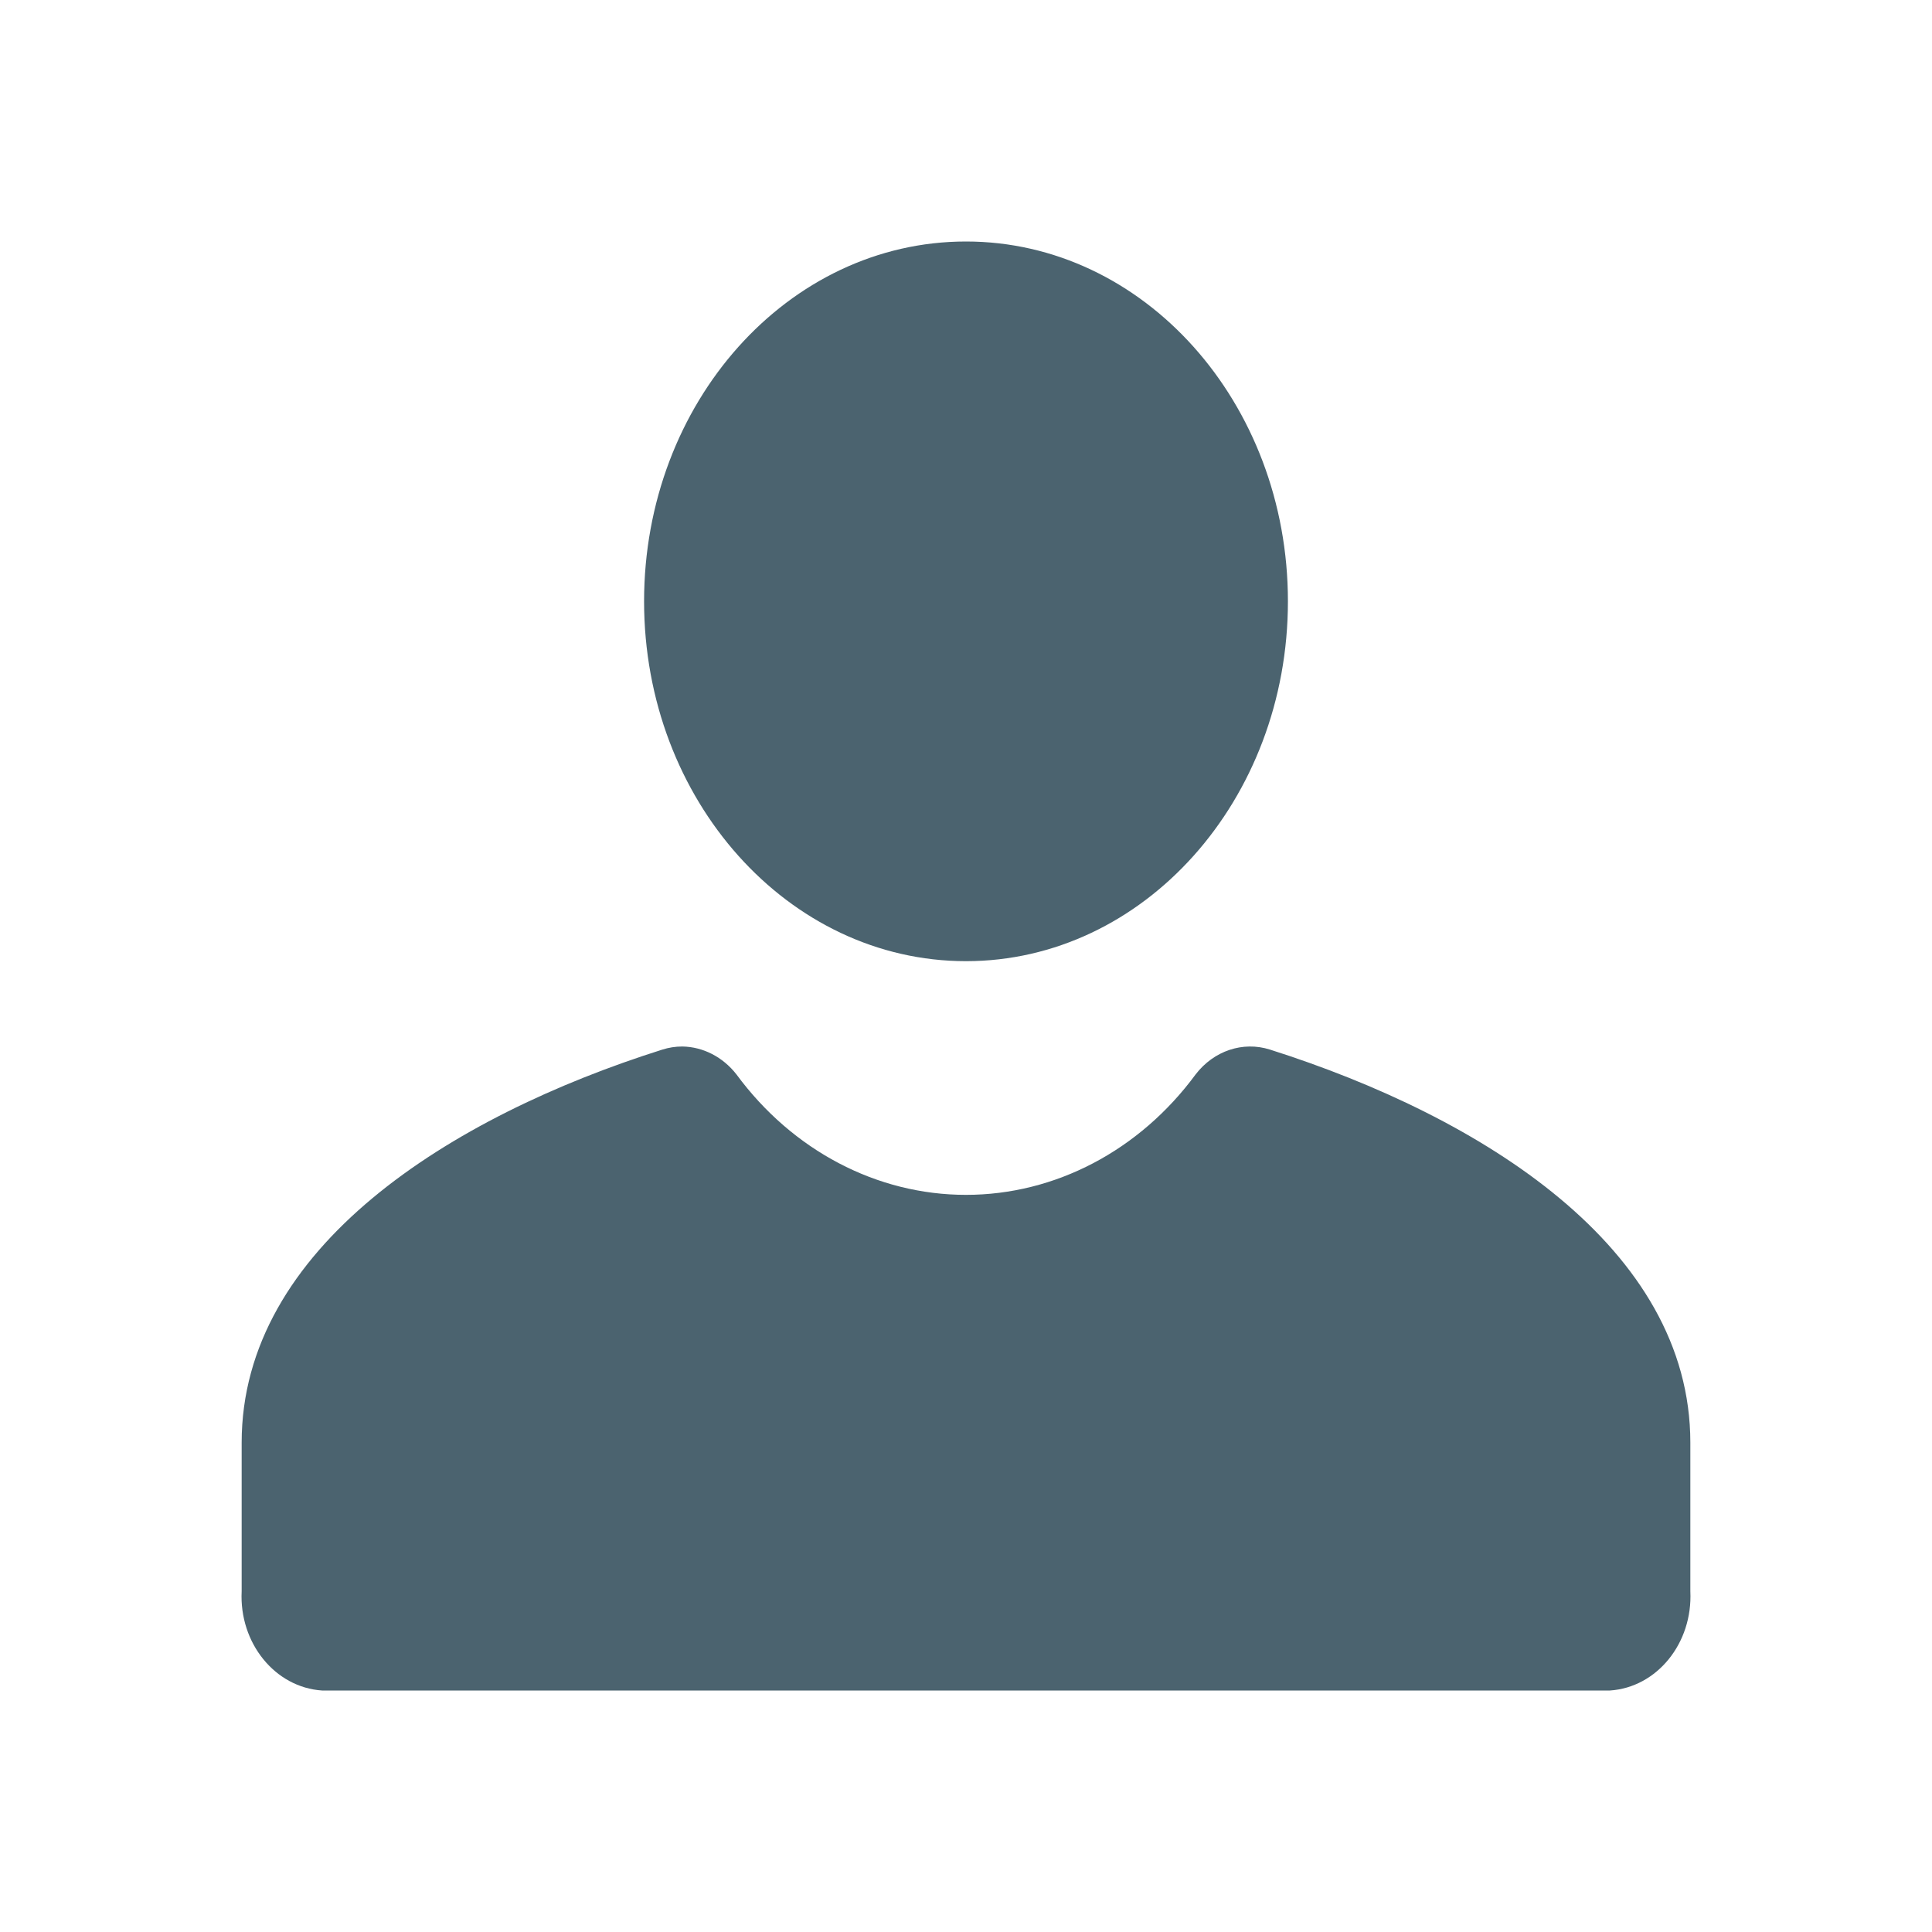 <svg width="24" height="24" viewBox="0 0 24 24" fill="none" xmlns="http://www.w3.org/2000/svg">
<path fill-rule="evenodd" clip-rule="evenodd" d="M8.001 7.47C8.001 5.002 9.79 3 12 3C14.209 3 15.999 5.002 15.999 7.47C15.999 9.938 14.208 11.94 12 11.94C9.791 11.94 8.001 9.938 8.001 7.47ZM8.226 13.039C8.307 13.013 8.391 13 8.476 13C8.734 13.004 8.979 13.13 9.148 13.346C9.845 14.293 10.893 14.843 12 14.843C13.107 14.843 14.156 14.293 14.853 13.346C15.079 13.053 15.439 12.932 15.775 13.038C18.405 13.873 20.998 15.498 20.998 17.921V19.768C21.029 20.412 20.583 20.962 19.999 21H4.001C3.417 20.962 2.97 20.411 3.002 19.767V17.921C3.002 15.499 5.594 13.871 8.226 13.039Z" fill="#4B636F"/>
</svg>
